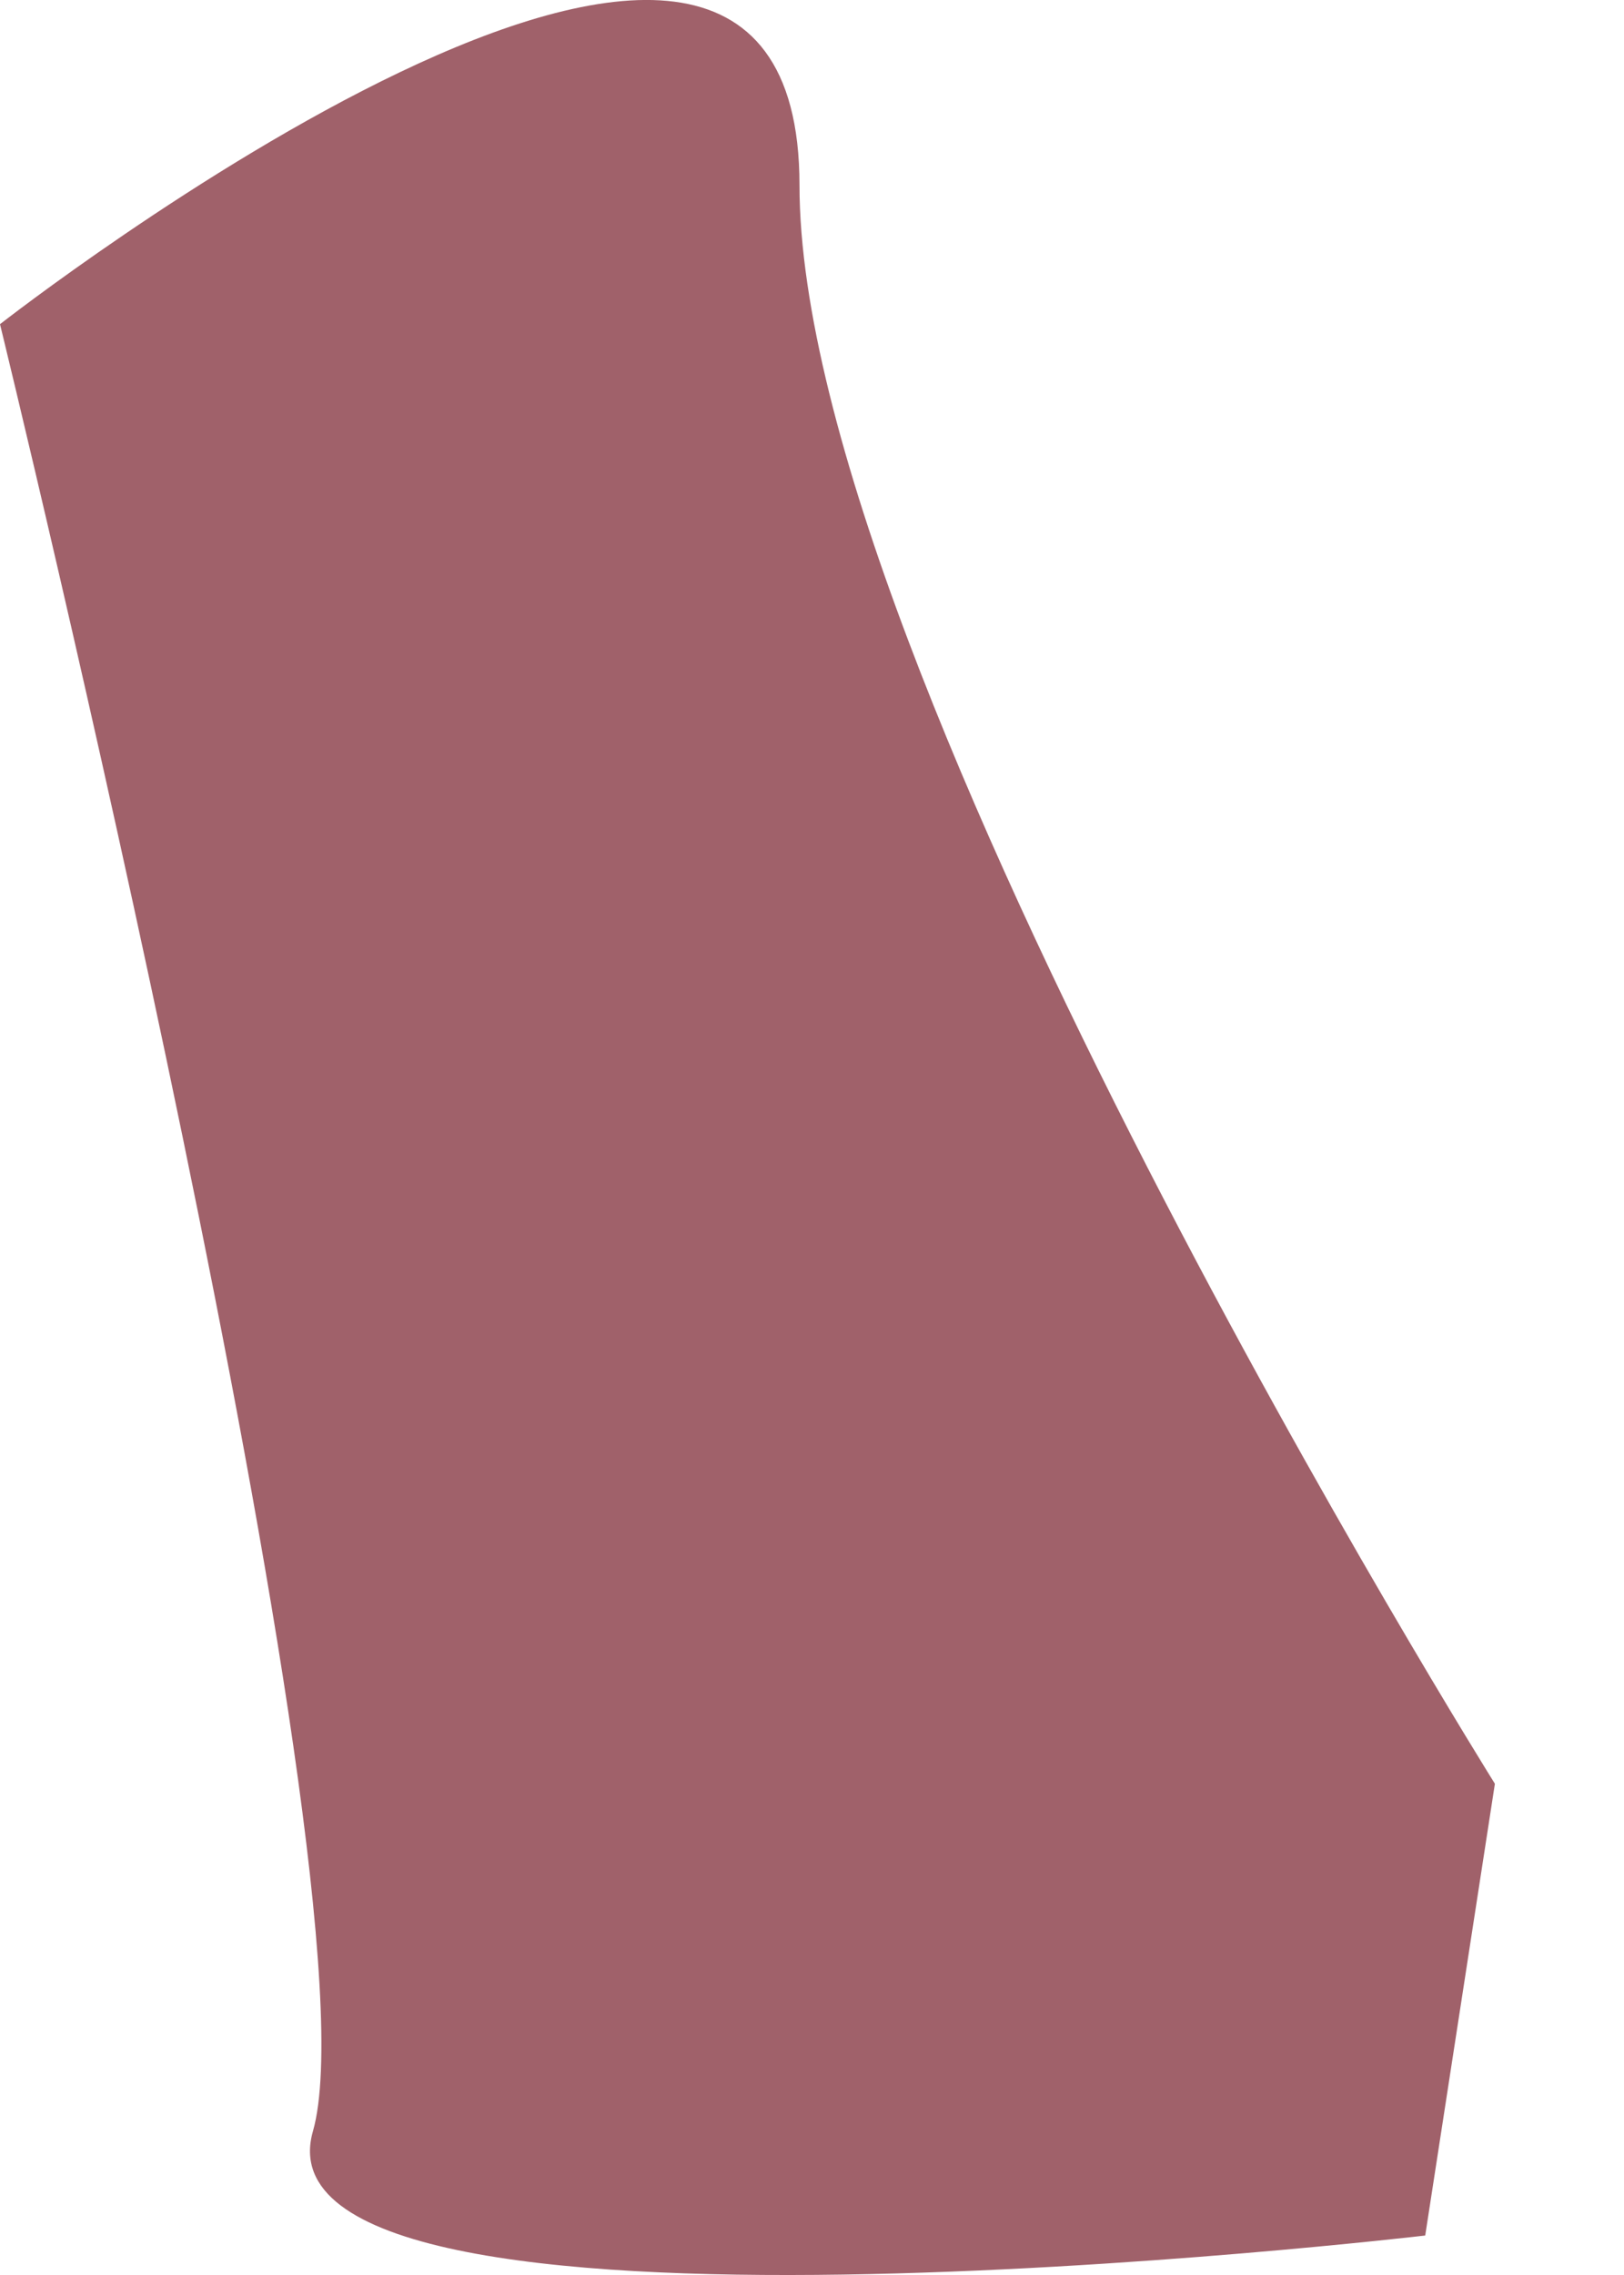 <svg width="10" height="14" viewBox="0 0 10 14" fill="none" xmlns="http://www.w3.org/2000/svg">
<path d="M0 1.995C0 1.995 2.355 11.618 1.927 13.115C1.498 14.612 8.776 13.757 8.776 13.757L9.205 10.977C9.205 10.977 4.923 4.134 4.923 1.14C4.923 -1.854 0 1.995 0 1.995Z" fill="#A0616A"/>
</svg>
